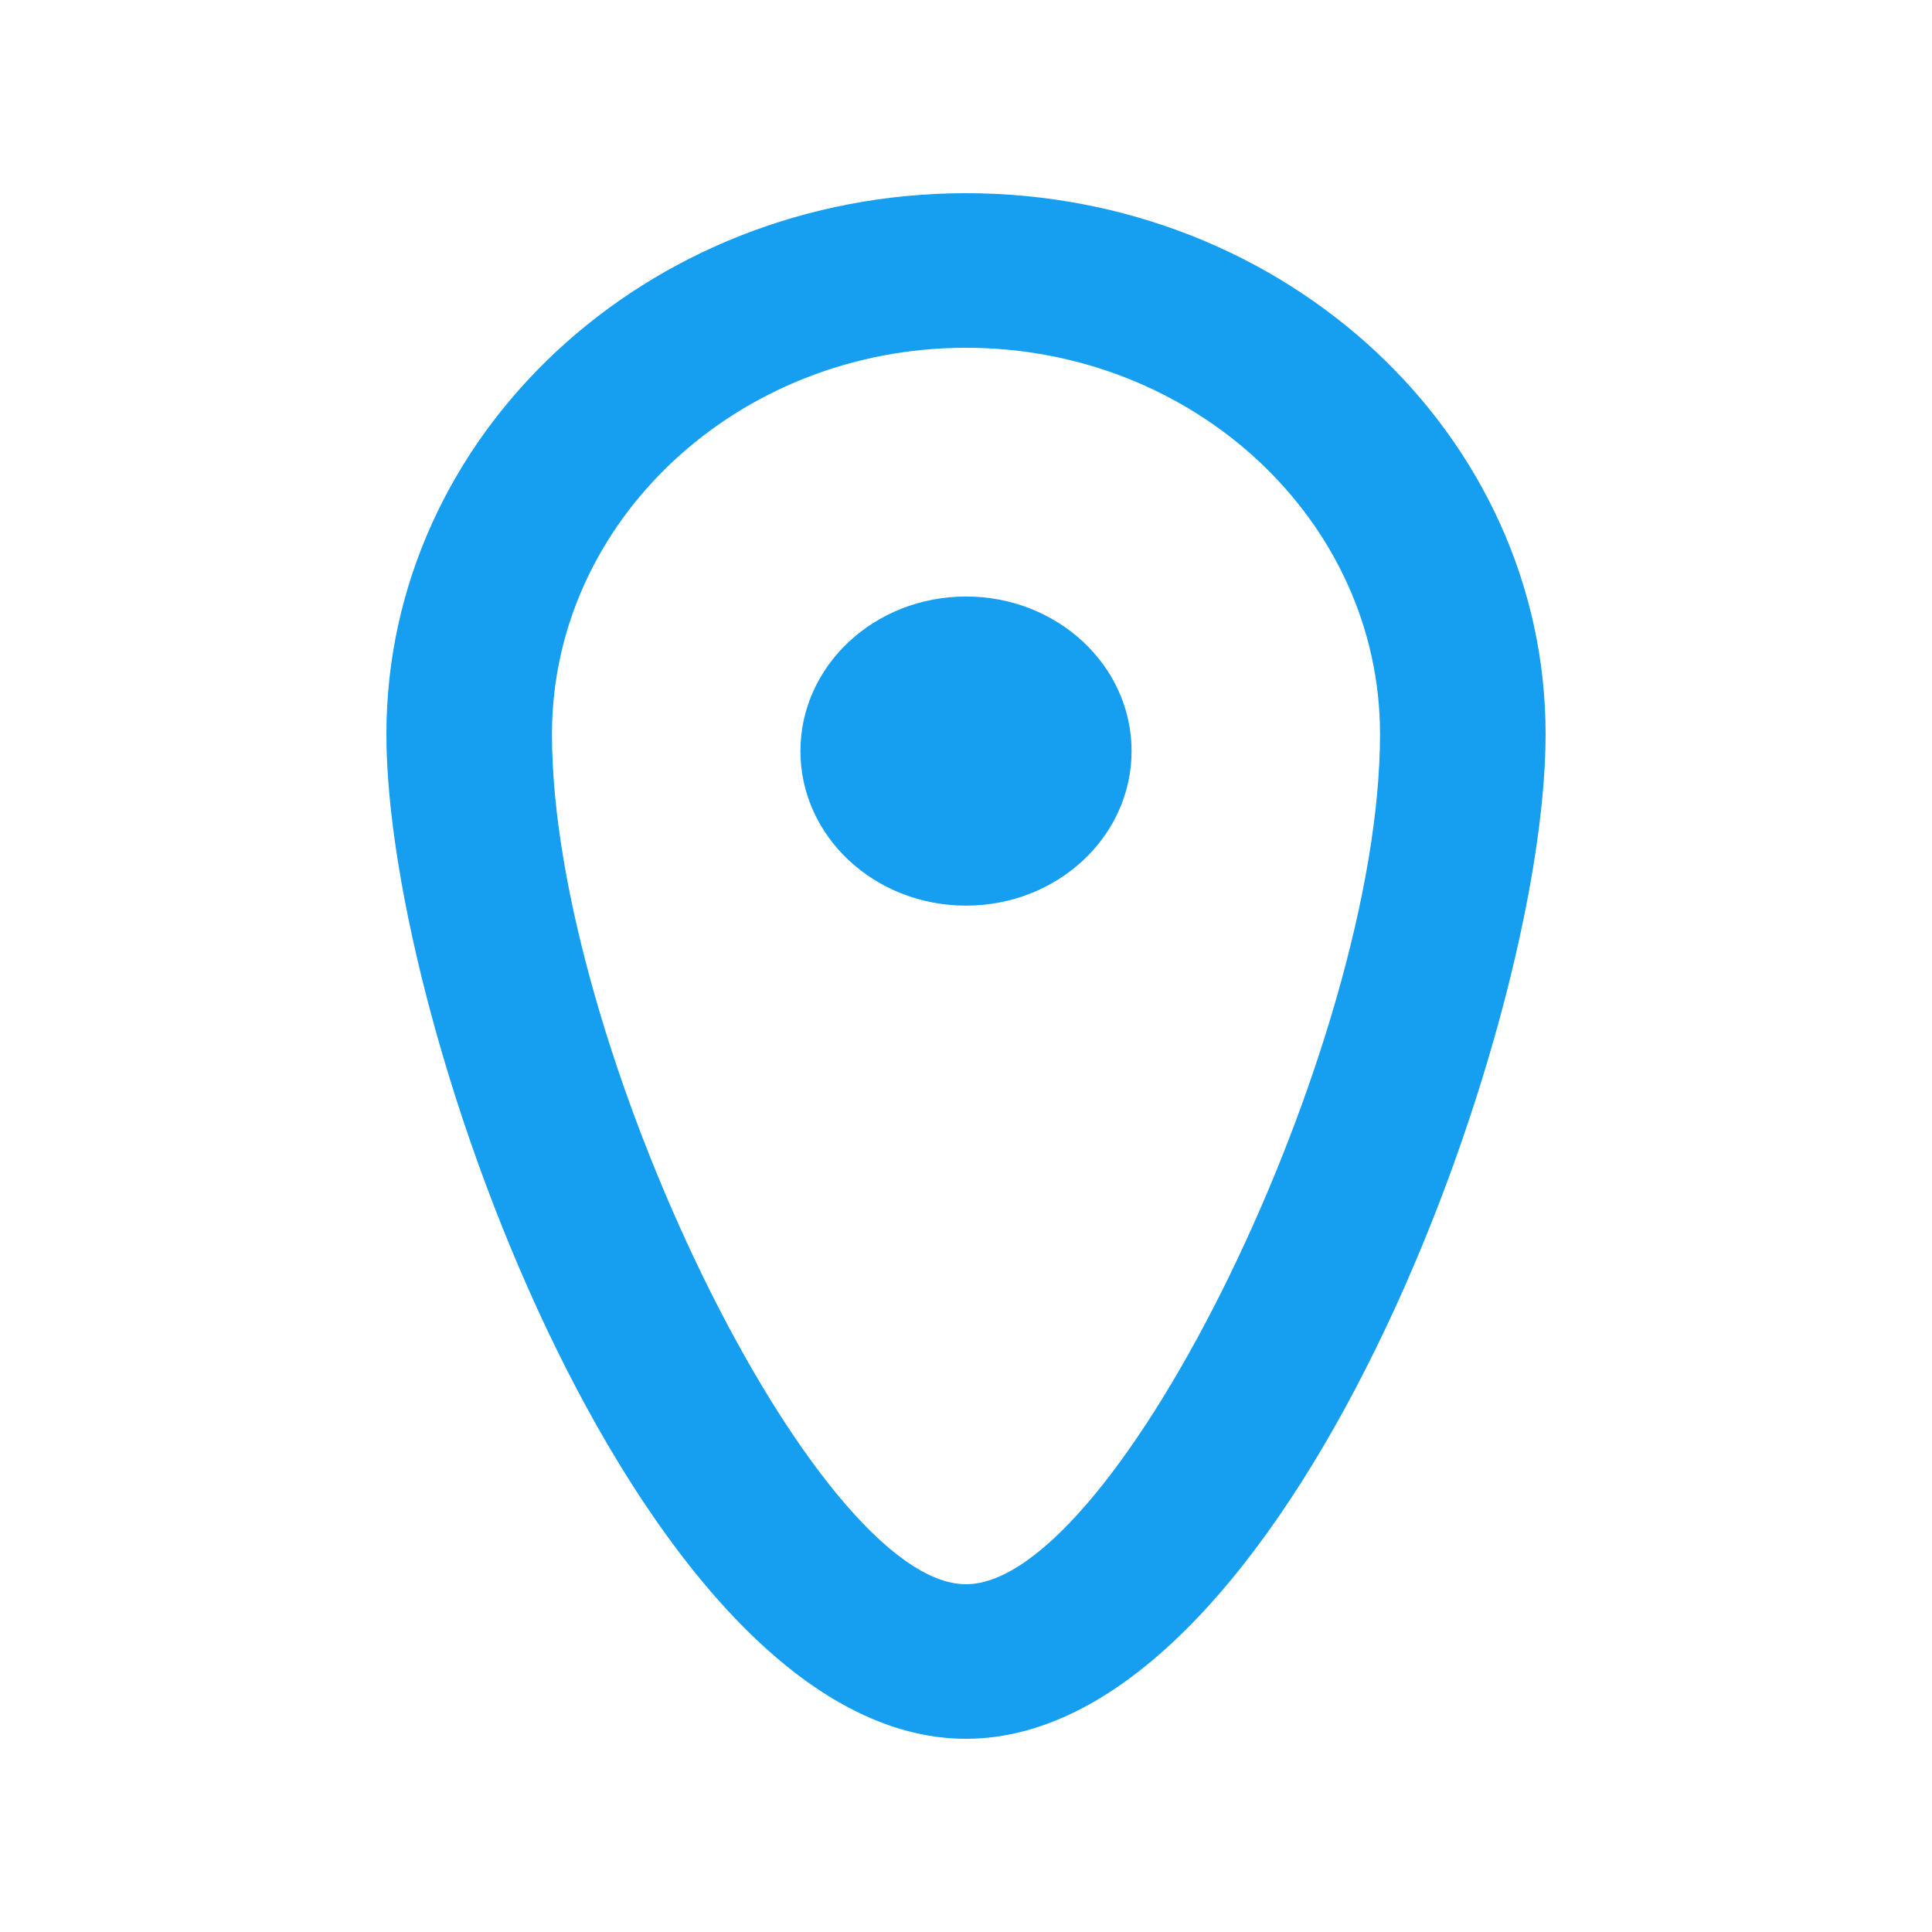 <svg width="20" height="20" viewBox="0 0 20 20" fill="none" xmlns="http://www.w3.org/2000/svg">
<path fill-rule="evenodd" clip-rule="evenodd" d="M11.714 7.775C11.714 8.659 10.947 9.375 10 9.375C9.053 9.375 8.286 8.659 8.286 7.775C8.286 6.891 9.053 6.175 10 6.175C10.947 6.175 11.714 6.891 11.714 7.775ZM10 16.4C8.438 16.4 5.714 10.808 5.714 7.6C5.714 5.394 7.637 3.6 10 3.6C12.363 3.6 14.286 5.394 14.286 7.6C14.286 10.808 11.562 16.4 10 16.4ZM10 2C6.686 2 4 4.507 4 7.6C4 10.693 6.686 18 10 18C13.314 18 16 10.693 16 7.6C16 4.507 13.314 2 10 2Z" fill="#169EF1"/>
</svg>
